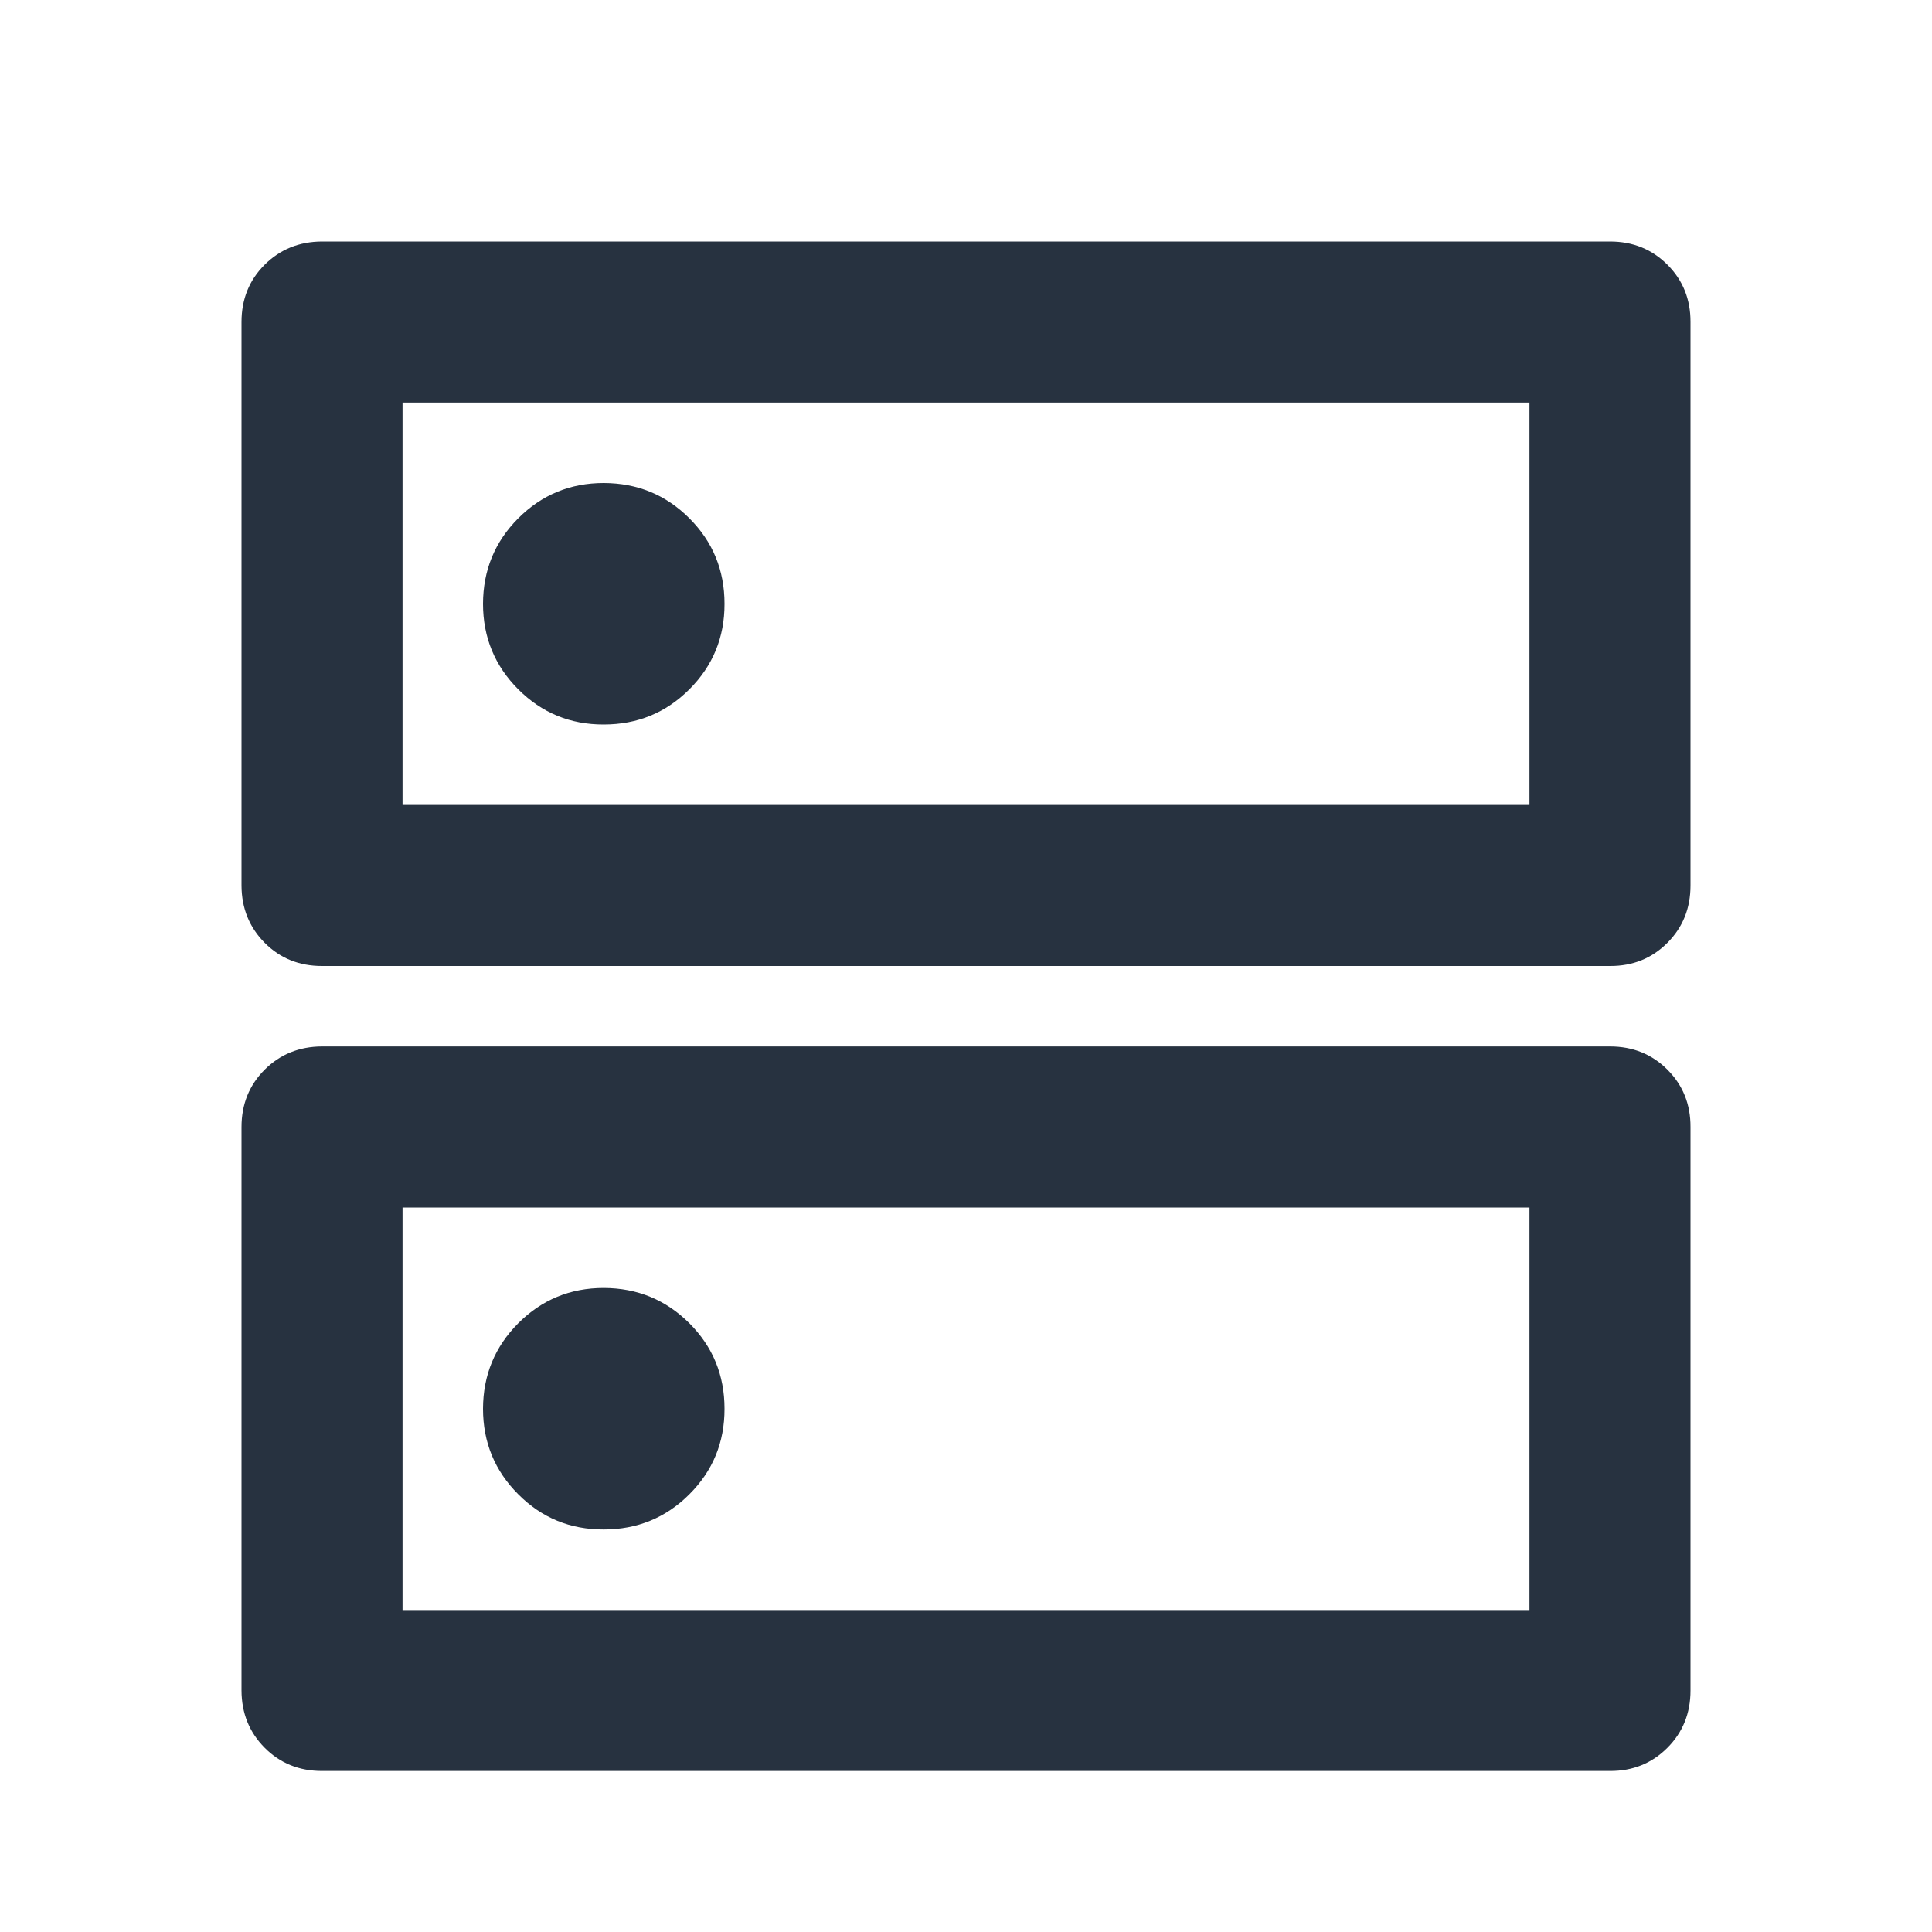 <svg width="20" height="20" viewBox="0 0 20 20" fill="none" xmlns="http://www.w3.org/2000/svg">
<path d="M6.25 5C5.903 5 5.608 5.122 5.365 5.365C5.122 5.608 5.001 5.903 5 6.25C5 6.597 5.122 6.893 5.365 7.136C5.608 7.379 5.903 7.501 6.25 7.5C6.597 7.5 6.893 7.379 7.136 7.136C7.379 6.893 7.501 6.598 7.5 6.25C7.5 5.903 7.379 5.608 7.136 5.365C6.893 5.122 6.598 5.001 6.25 5ZM6.25 13.333C5.903 13.333 5.608 13.455 5.365 13.698C5.122 13.942 5.001 14.237 5 14.583C5 14.931 5.122 15.226 5.365 15.469C5.608 15.713 5.903 15.834 6.25 15.833C6.597 15.833 6.893 15.712 7.136 15.469C7.379 15.226 7.501 14.931 7.5 14.583C7.5 14.236 7.379 13.941 7.136 13.698C6.893 13.456 6.598 13.334 6.25 13.333ZM3.333 2.5H16.667C16.903 2.5 17.101 2.58 17.261 2.74C17.421 2.9 17.501 3.098 17.5 3.333V9.167C17.5 9.403 17.42 9.601 17.26 9.761C17.1 9.921 16.902 10.001 16.667 10H3.333C3.097 10 2.899 9.92 2.74 9.76C2.581 9.6 2.501 9.402 2.5 9.167V3.333C2.5 3.097 2.58 2.899 2.74 2.74C2.9 2.581 3.098 2.501 3.333 2.5ZM4.167 4.167V8.333H15.833V4.167H4.167ZM3.333 10.833H16.667C16.903 10.833 17.101 10.913 17.261 11.073C17.421 11.233 17.501 11.431 17.5 11.667V17.5C17.5 17.736 17.42 17.934 17.26 18.094C17.1 18.254 16.902 18.334 16.667 18.333H3.333C3.097 18.333 2.899 18.253 2.74 18.093C2.581 17.933 2.501 17.736 2.5 17.5V11.667C2.5 11.431 2.58 11.233 2.74 11.073C2.9 10.914 3.098 10.834 3.333 10.833ZM4.167 12.5V16.667H15.833V12.5H4.167Z" fill="#273240"/>
</svg>

